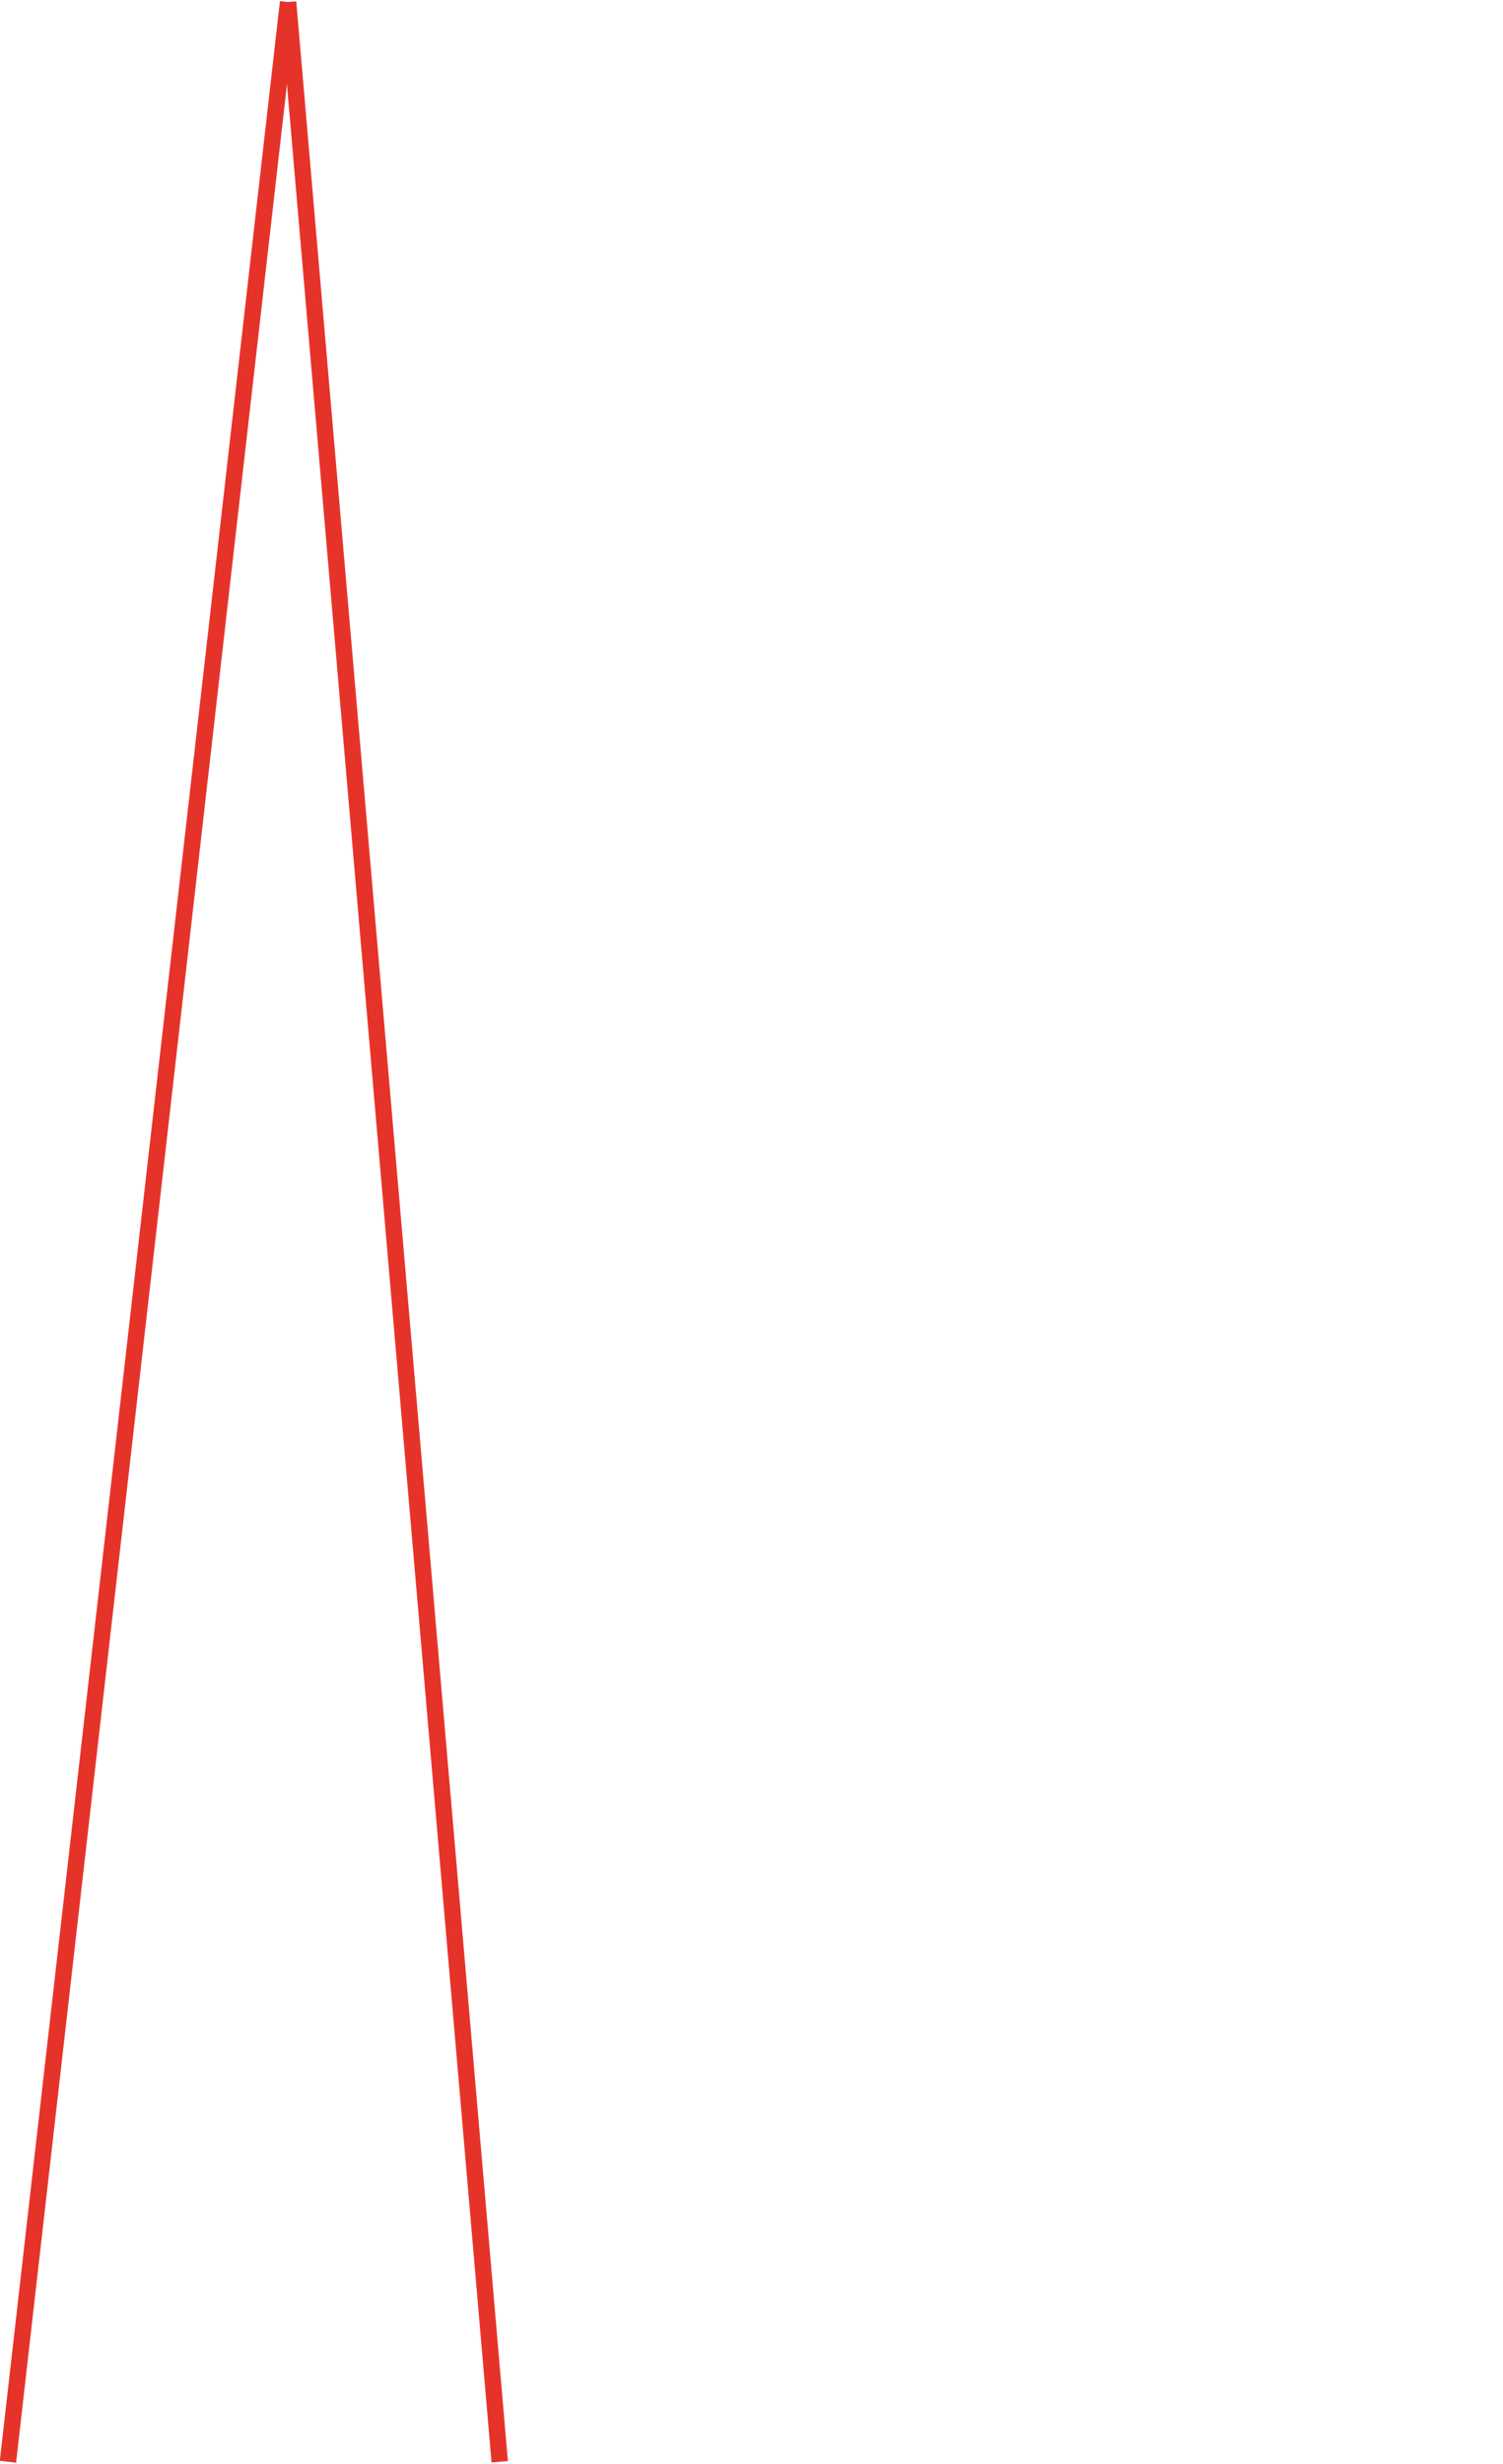 <?xml version="1.0" encoding="UTF-8"?>
<svg id="Ebene_1" data-name="Ebene 1" xmlns="http://www.w3.org/2000/svg" viewBox="0 0 183.38 300.5">
  <defs>
    <style>
      .cls-1 {
        fill: none;
        stroke: #e6332a;
        stroke-miterlimit: 10;
        stroke-width: 2px;
      }
    </style>
  </defs>
  <line class="cls-1" x1="60.97" y1="300.25" x2="35.15" y2=".25"/>
  <line class="cls-1" x1=".97" y1="300.25" x2="35.15" y2=".25"/>
</svg>